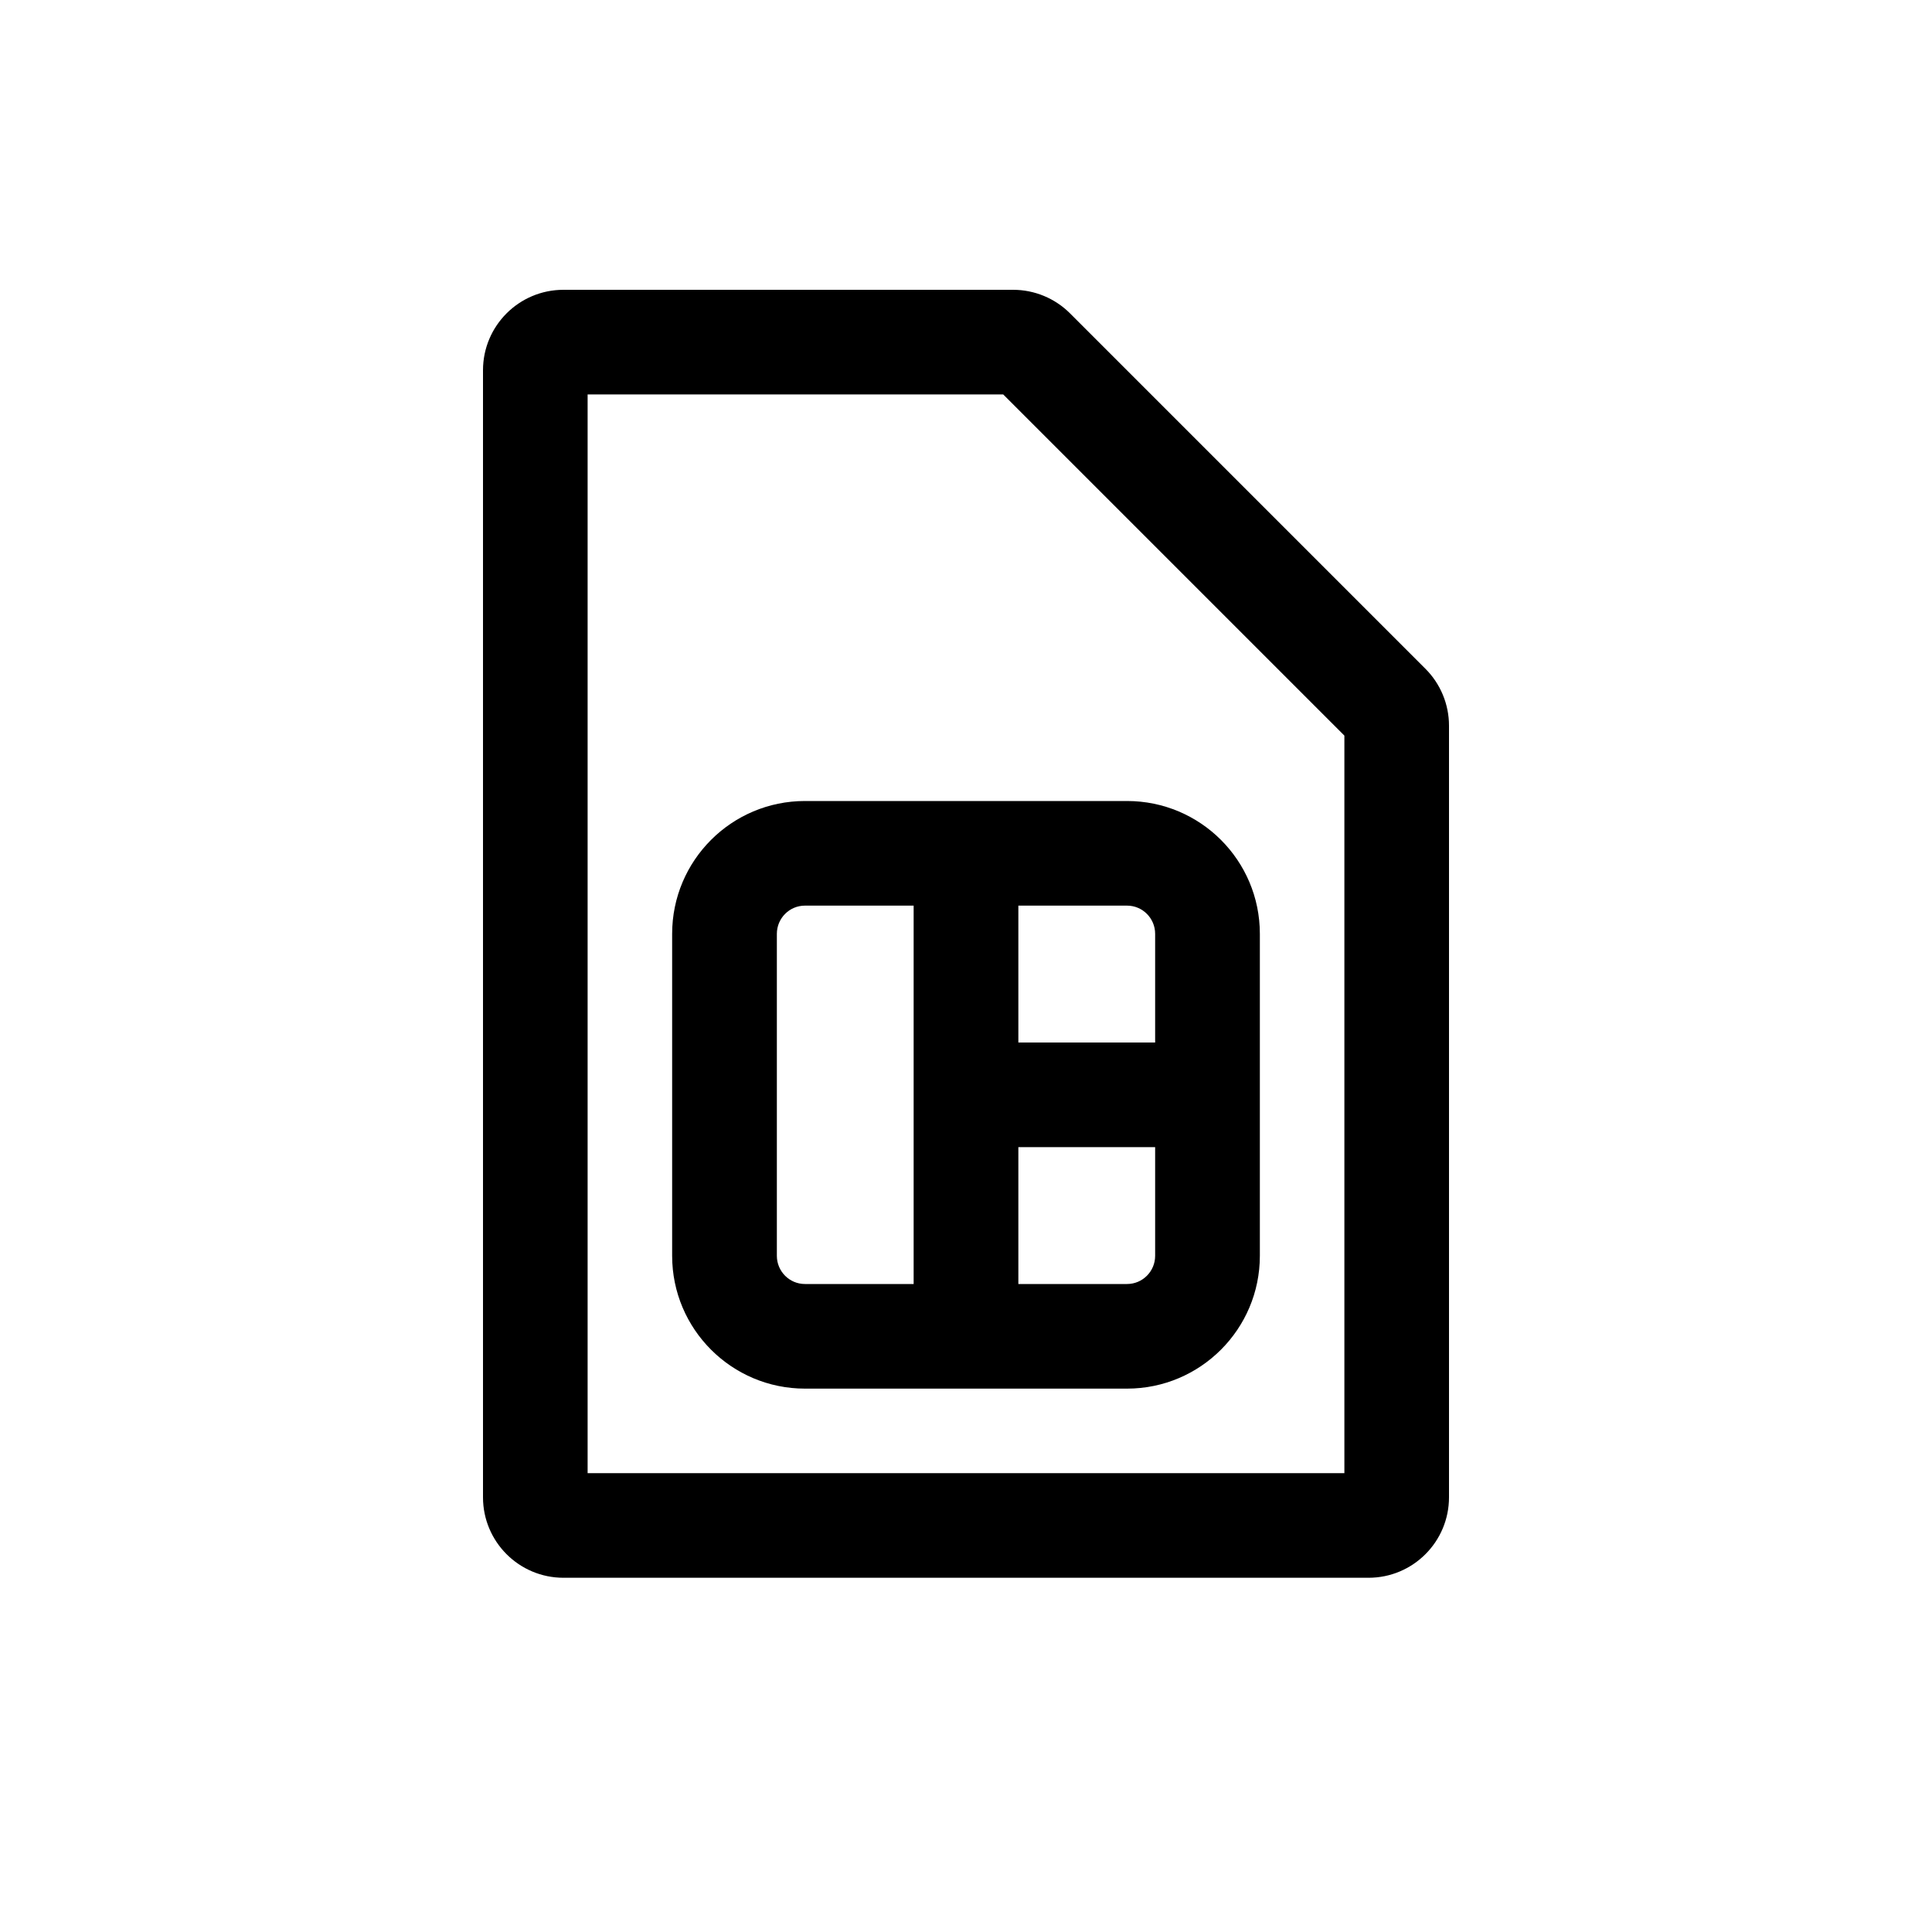 <svg width="20" height="20" viewBox="0 0 20 20" fill="none" xmlns="http://www.w3.org/2000/svg">
<path fill-rule="evenodd" clip-rule="evenodd" d="M6.958 9.667C6.958 8.907 7.574 8.292 8.333 8.292H11.667C12.426 8.292 13.042 8.907 13.042 9.667V13C13.042 13.759 12.426 14.375 11.667 14.375H8.333C7.574 14.375 6.958 13.759 6.958 13V9.667ZM10.542 13.292H11.667C11.828 13.292 11.958 13.161 11.958 13V11.875H10.542V13.292ZM11.958 10.792V9.667C11.958 9.506 11.828 9.375 11.667 9.375H10.542V10.792H11.958ZM9.458 9.375V13.292H8.333C8.172 13.292 8.042 13.161 8.042 13V9.667C8.042 9.506 8.172 9.375 8.333 9.375H9.458Z" fill="black"/>
<path fill-rule="evenodd" clip-rule="evenodd" d="M14.756 6.923C14.912 7.079 15 7.291 15 7.512V15.5C15 15.96 14.627 16.333 14.167 16.333H5.833C5.373 16.333 5 15.96 5 15.5V3.833C5 3.373 5.373 3 5.833 3H10.488C10.709 3 10.921 3.088 11.077 3.244L14.756 6.923ZM13.917 7.615L10.385 4.083H6.083V15.25H13.917V7.615Z" fill="black"/>
</svg>
